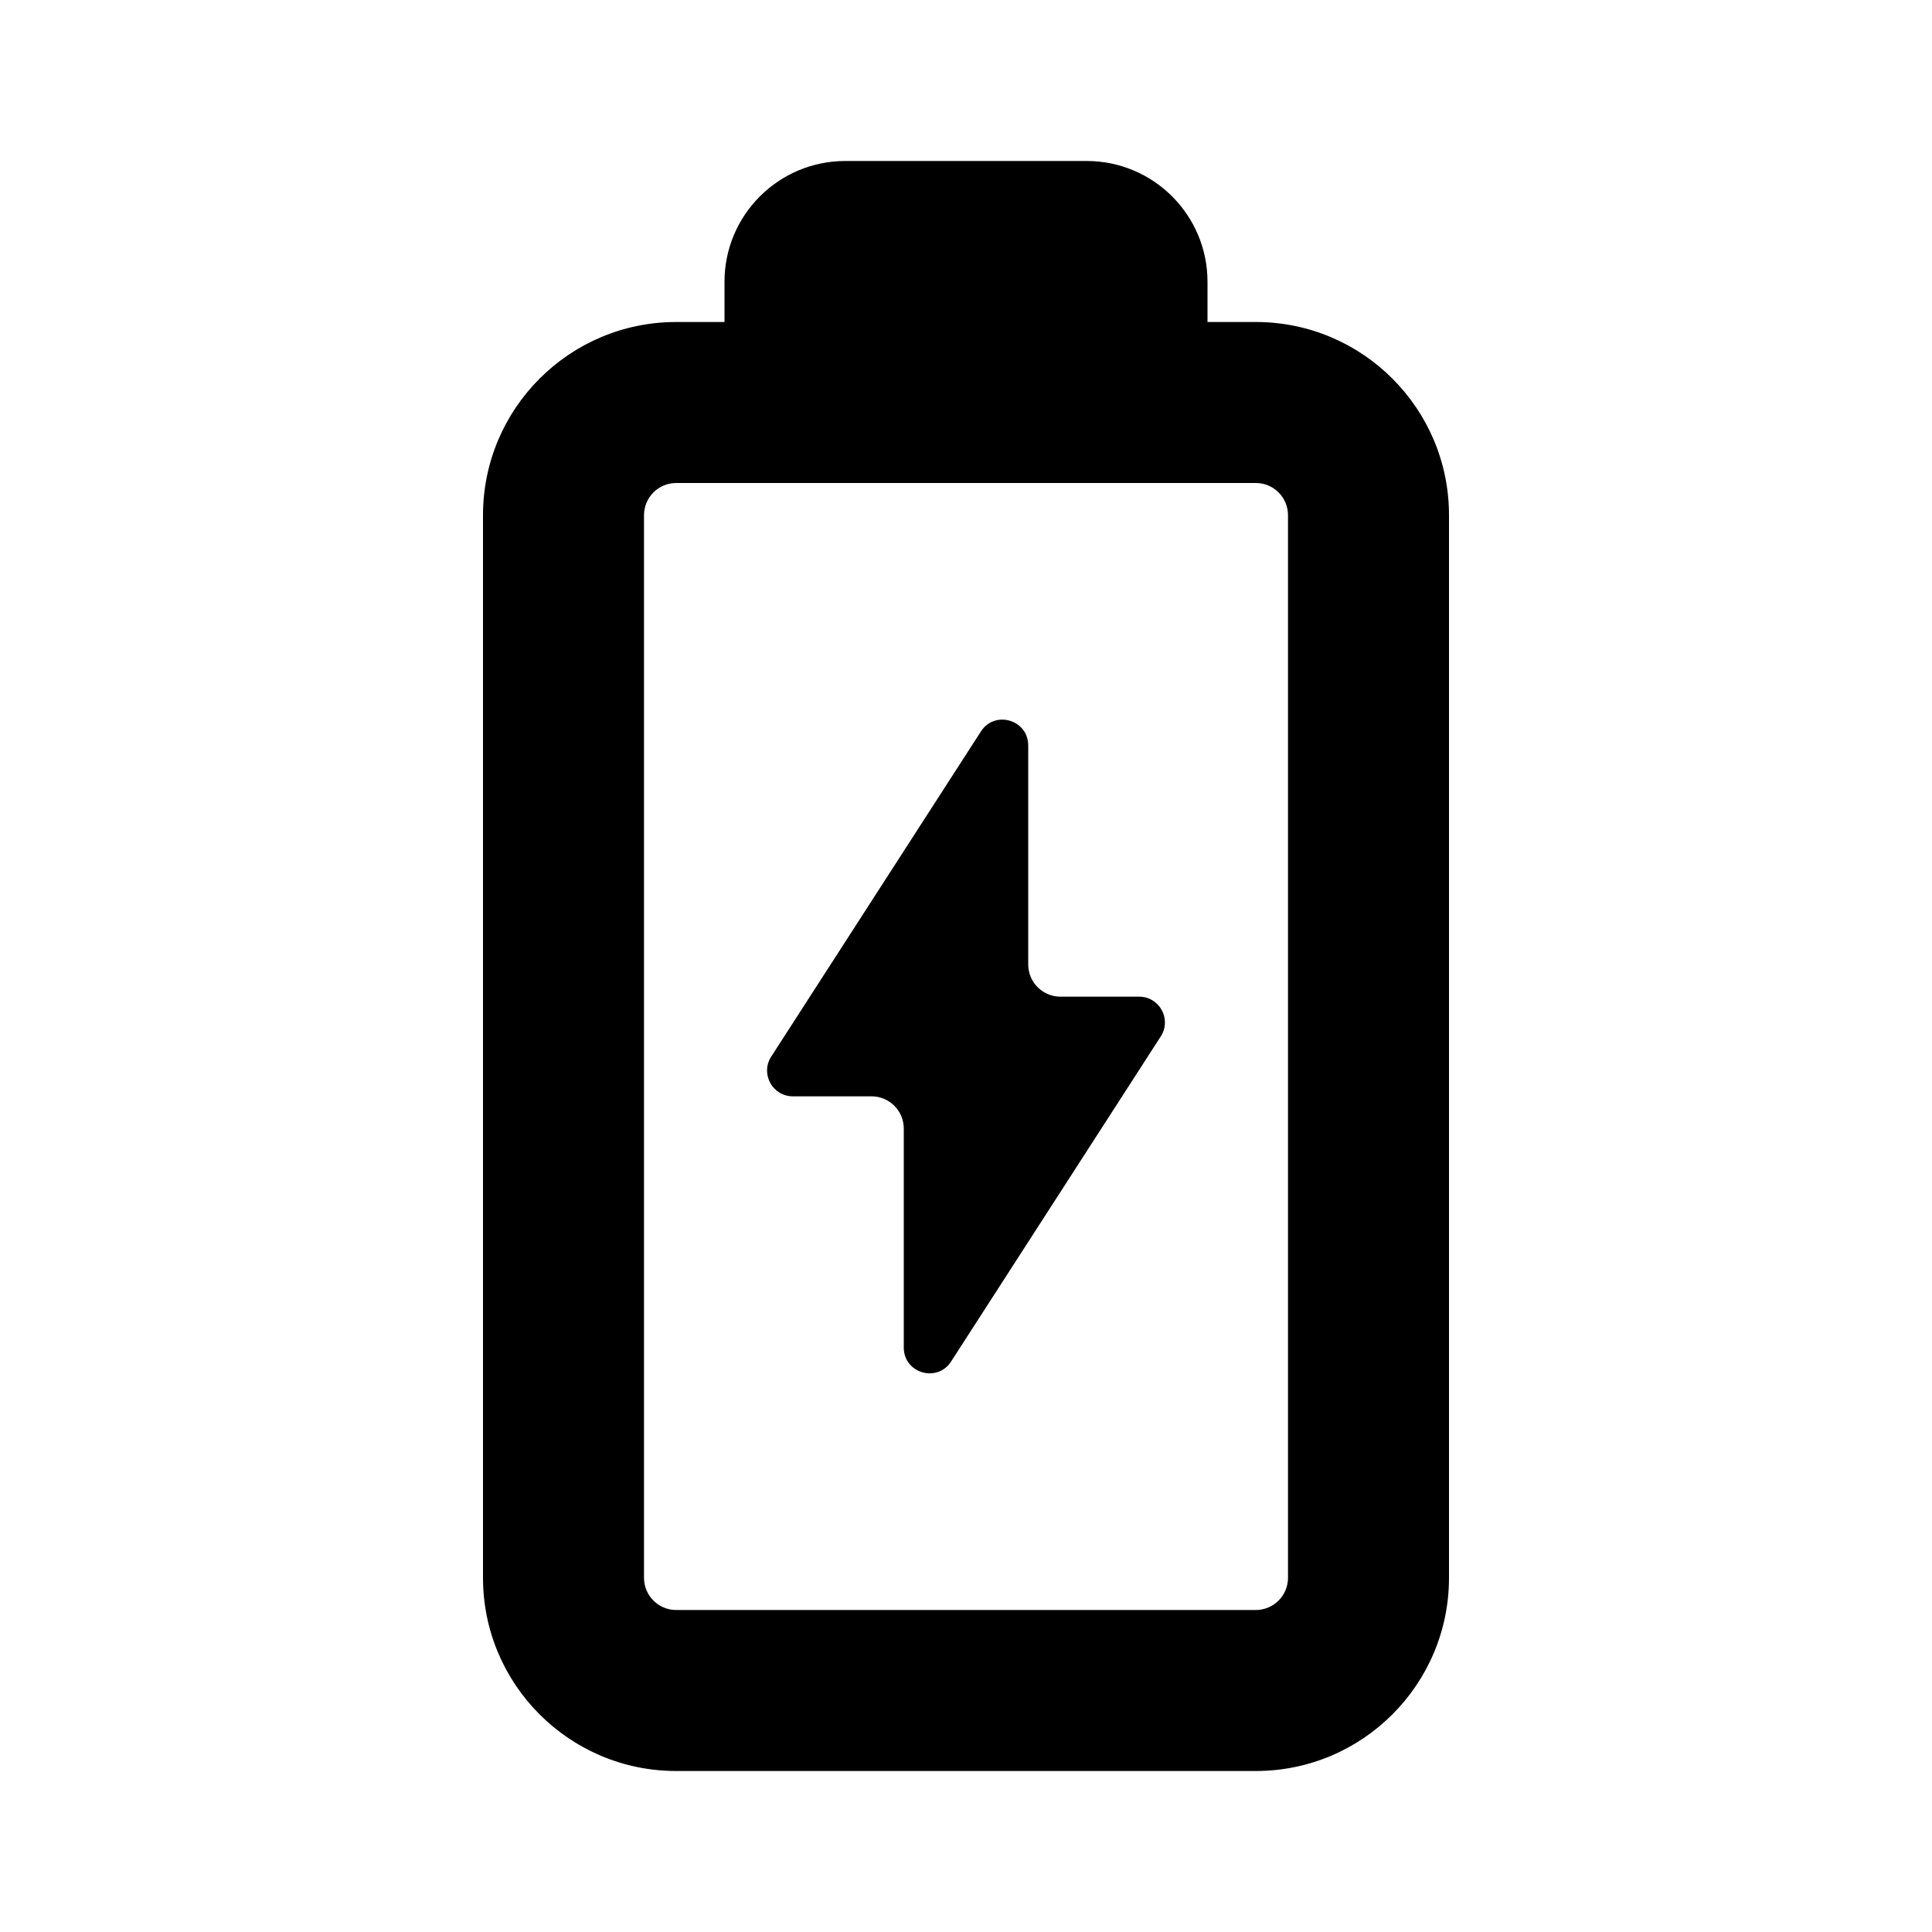 <svg width="24" height="24" viewBox="0 0 24 24" fill="none" xmlns="http://www.w3.org/2000/svg">
<path d="M9.58 13.126L12.185 9.087C12.357 8.818 12.773 8.941 12.773 9.26V11.981C12.773 12.202 12.953 12.381 13.173 12.381H14.151C14.404 12.381 14.557 12.661 14.42 12.874L11.815 16.913C11.643 17.181 11.227 17.059 11.227 16.74V14.019C11.227 13.798 11.047 13.619 10.827 13.619H9.849C9.596 13.619 9.443 13.339 9.58 13.126Z" fill="black"/>
<path fill-rule="evenodd" clip-rule="evenodd" d="M9 4V3.5C9 2.672 9.672 2 10.5 2H13.5C14.328 2 15 2.672 15 3.5V4L15.6 4C16.925 4 18 5.075 18 6.4V19.6C18 20.925 16.925 22 15.6 22H8.4C7.075 22 6 20.925 6 19.6V6.4C6 5.075 7.075 4 8.4 4L9 4ZM8 19.6C8 19.821 8.179 20 8.4 20H15.6C15.821 20 16 19.821 16 19.6V6.4C16 6.179 15.821 6 15.6 6L8.4 6C8.179 6 8 6.179 8 6.4L8 19.6Z" fill="black"/>
</svg>
